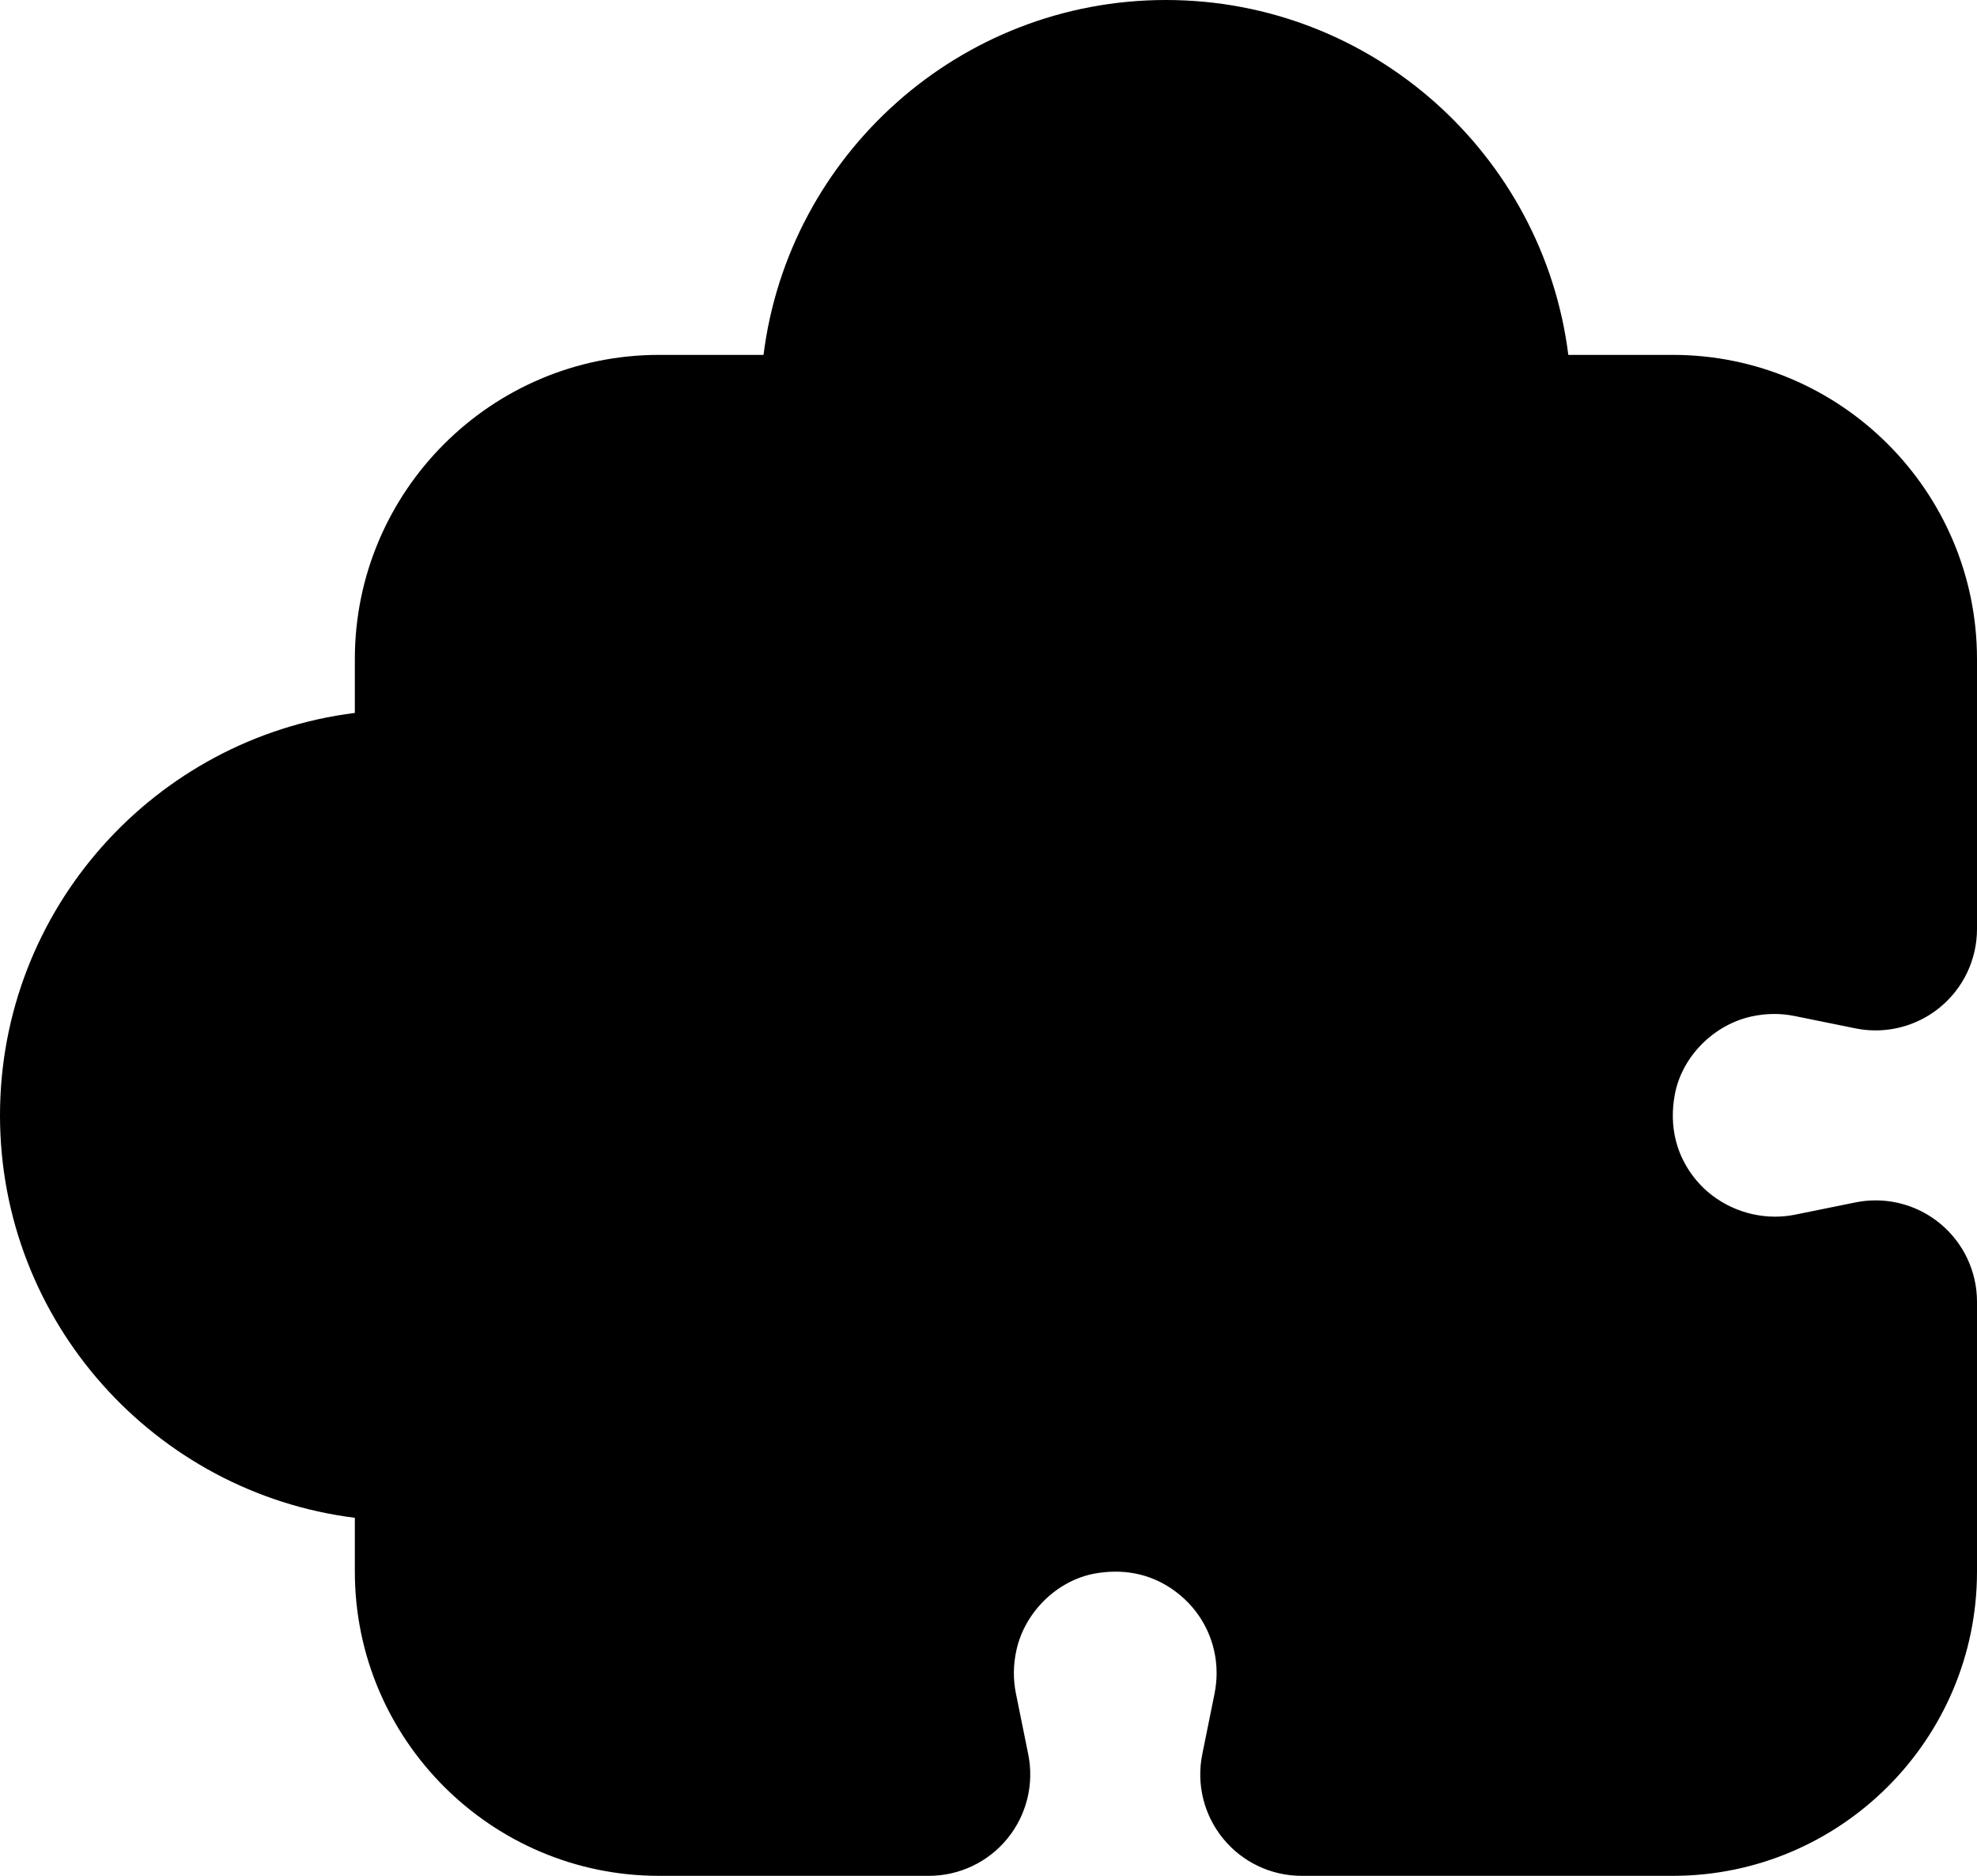 <?xml version="1.0" encoding="iso-8859-1"?>
<!-- Generator: Adobe Illustrator 22.0.1, SVG Export Plug-In . SVG Version: 6.00 Build 0)  -->
<svg version="1.1" id="Layer_1" xmlns="http://www.w3.org/2000/svg" xmlns:xlink="http://www.w3.org/1999/xlink" x="0px" y="0px"
	 viewBox="0 0 39 37" style="enable-background:new 0 0 39 37;" xml:space="preserve">
<path d="M34.544,20.051C34.695,20.017,34.849,20,35.001,20c0.135,0,0.271,0.014,0.404,0.041l1.197,0.243
	c0.132,0.027,0.265,0.04,0.398,0.04c0.457,0,0.906-0.157,1.266-0.452C38.731,19.492,39,18.924,39,18.324V13c0-3.308-2.692-6-6-6
	h-2.062C30.444,3.059,27.073,0,23,0s-7.444,3.059-7.938,7H13c-3.308,0-6,2.692-6,6v1.062C3.059,14.556,0,17.927,0,22
	s3.059,7.444,7,7.938V31c0,3.308,2.692,6,6,6h5.324c0.6,0,1.169-0.27,1.548-0.734c0.38-0.465,0.531-1.075,0.412-1.663l-0.243-1.199
	c-0.057-0.282-0.054-0.572,0.011-0.861c0.167-0.749,0.801-1.368,1.541-1.505c0.138-0.025,0.277-0.038,0.412-0.038
	c0.476,0,0.904,0.156,1.273,0.462C23.737,31.843,24,32.404,24,33c0,0.134-0.014,0.271-0.041,0.407l-0.242,1.196
	c-0.119,0.588,0.032,1.199,0.412,1.663C24.508,36.731,25.077,37,25.677,37H33c3.308,0,6-2.692,6-6v-5.323
	c0-0.6-0.269-1.168-0.734-1.548c-0.36-0.295-0.809-0.452-1.266-0.452c-0.132,0-0.265,0.013-0.397,0.04l-1.198,0.243
	c-0.125,0.025-0.258,0.038-0.391,0.038c-0.597,0-1.177-0.269-1.553-0.72c-0.393-0.472-0.539-1.055-0.423-1.685
	C33.174,20.852,33.793,20.219,34.544,20.051z"/>
</svg>
